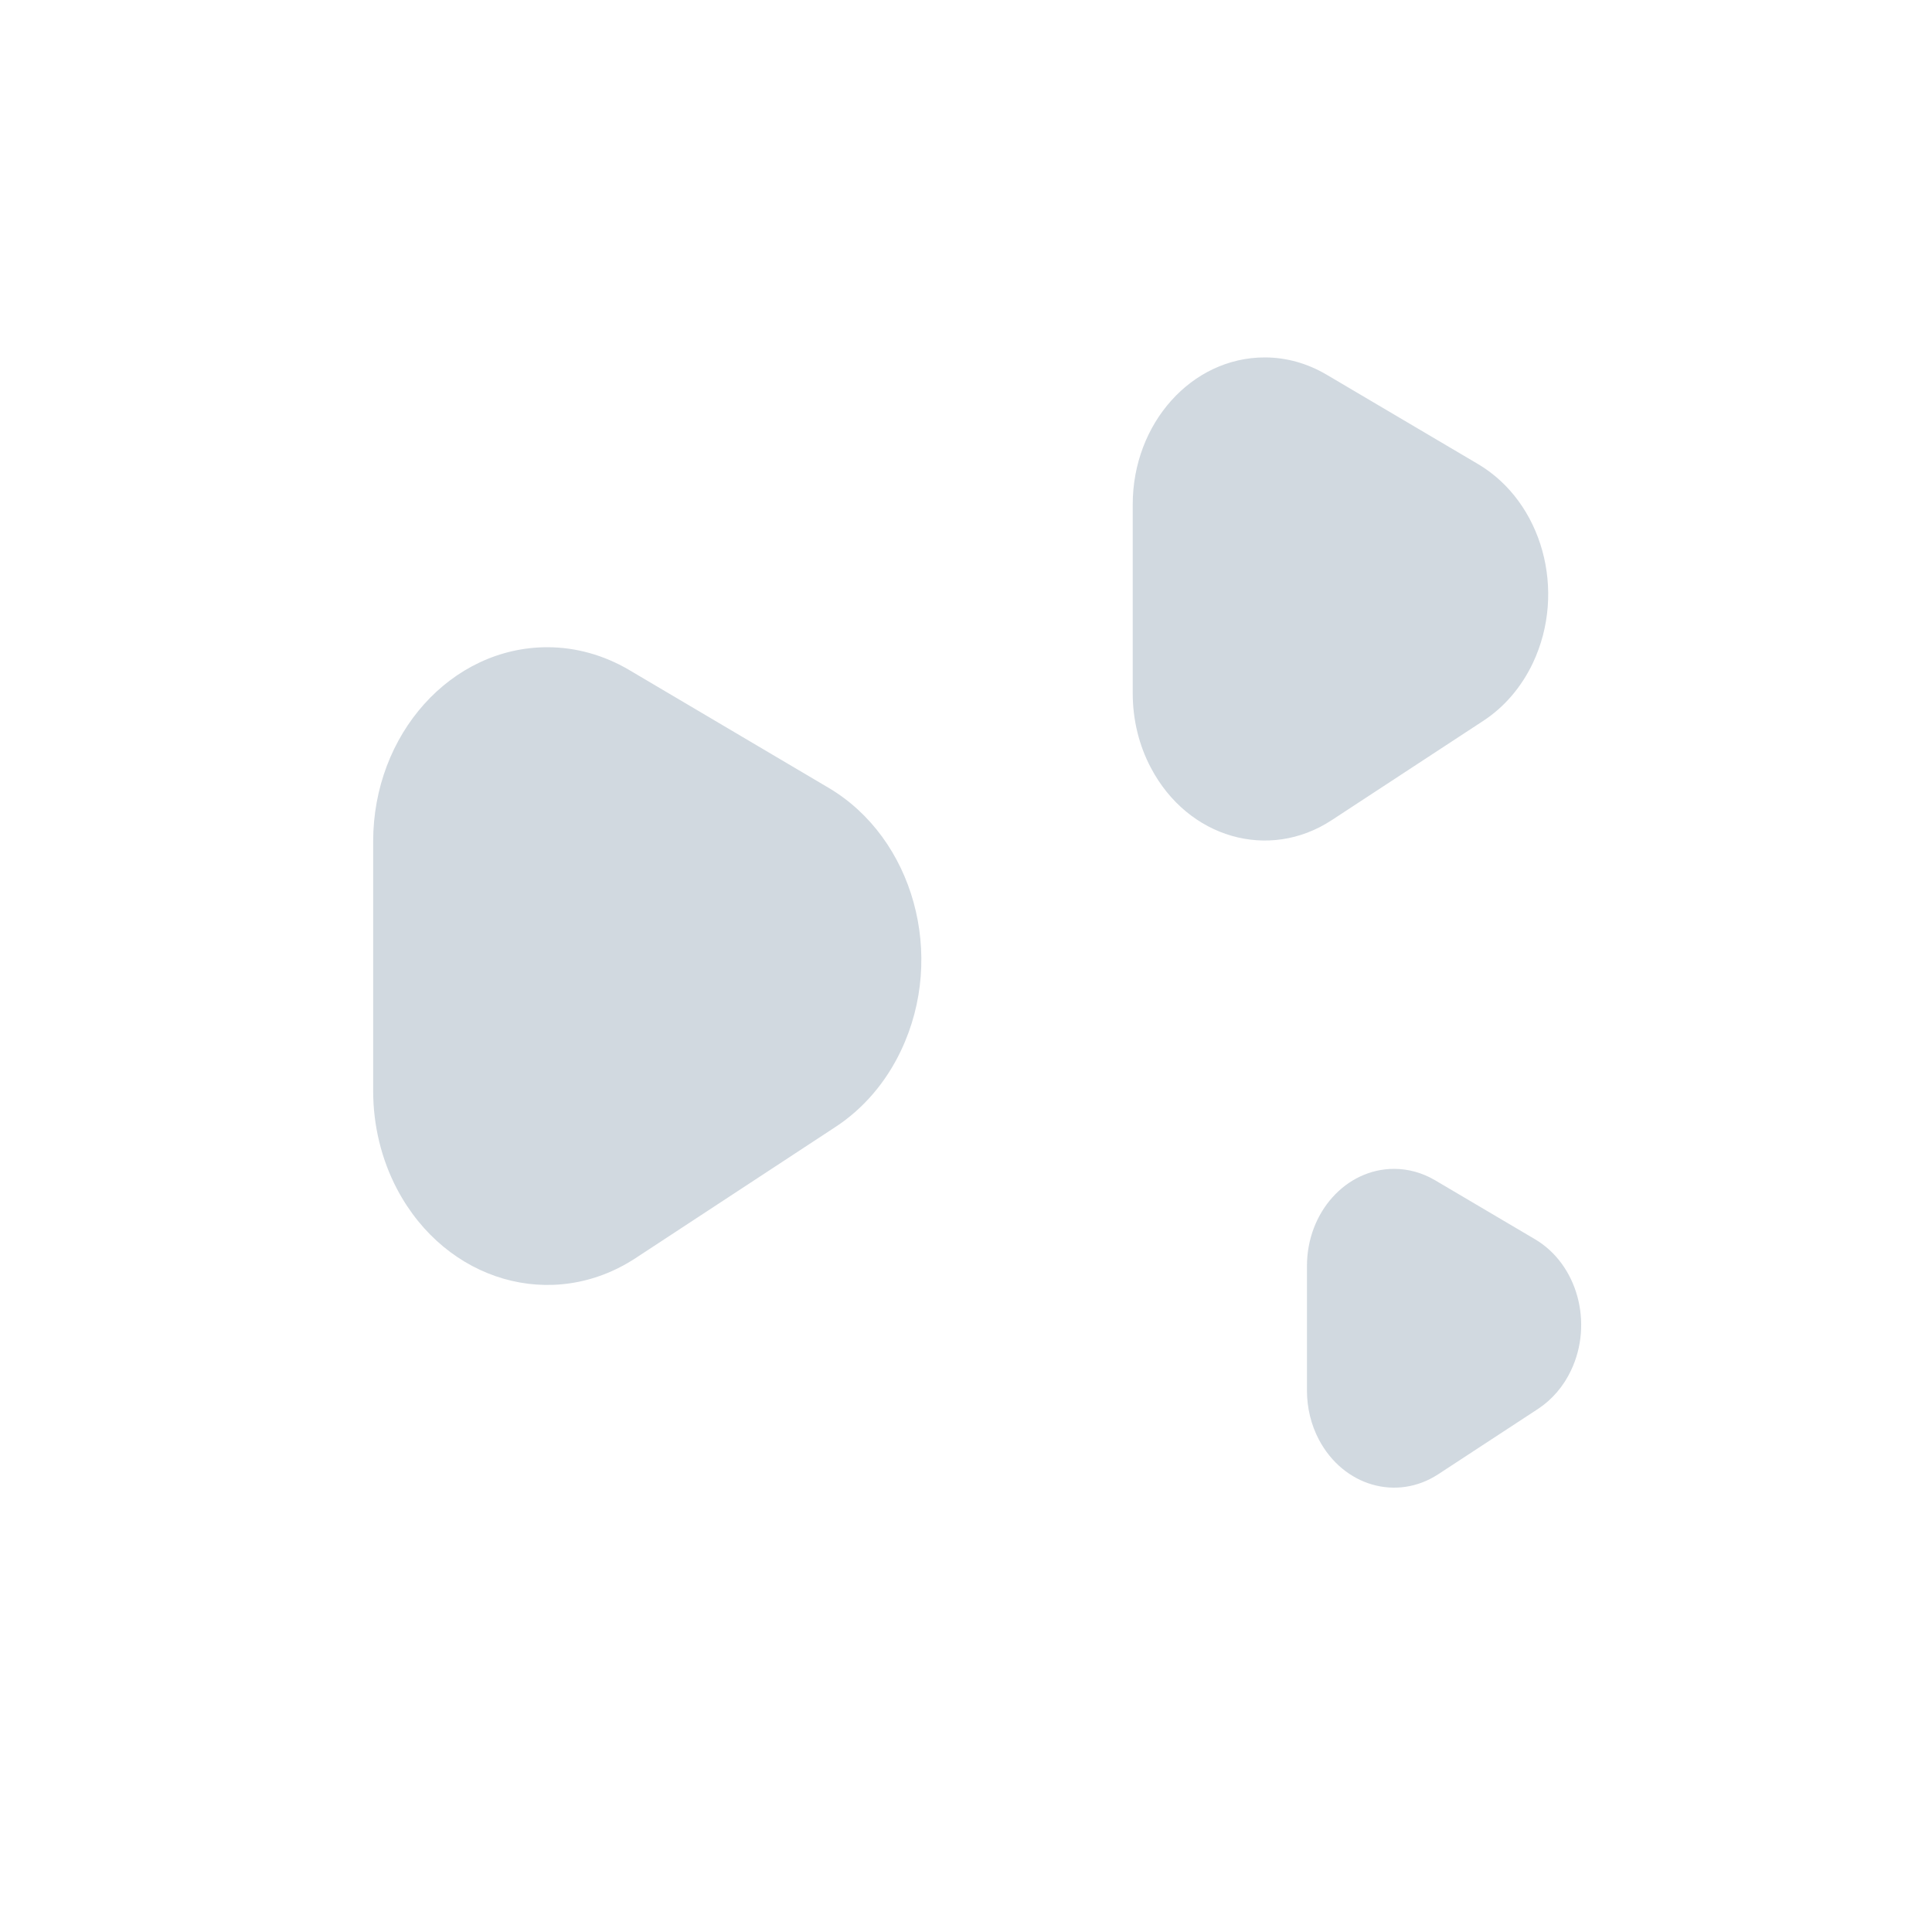 <?xml version="1.0" standalone="no"?><!DOCTYPE svg PUBLIC "-//W3C//DTD SVG 1.1//EN" "http://www.w3.org/Graphics/SVG/1.1/DTD/svg11.dtd"><svg t="1650718280960" class="icon" viewBox="0 0 1024 1024" version="1.1" xmlns="http://www.w3.org/2000/svg" p-id="1442" data-spm-anchor-id="a313x.7781069.0.i0" xmlns:xlink="http://www.w3.org/1999/xlink" width="1080" height="1080"><defs><style type="text/css">@font-face { font-family: feedback-iconfont; src: url("//at.alicdn.com/t/font_1031158_u69w8yhxdu.woff2?t=1630033759944") format("woff2"), url("//at.alicdn.com/t/font_1031158_u69w8yhxdu.woff?t=1630033759944") format("woff"), url("//at.alicdn.com/t/font_1031158_u69w8yhxdu.ttf?t=1630033759944") format("truetype"); }
</style></defs><path d="M703.052 198.542l80.308 47.407c34.133 20.196 47.123 67.319 29.108 105.434-6.068 12.8-15.17 23.419-26.359 30.72l-80.308 52.622c-33.28 21.807-76.136 9.481-95.763-27.686-6.353-11.947-9.671-25.6-9.671-39.538V267.378c0-43.046 31.289-77.938 69.973-77.938 11.378 0 22.566 3.129 32.711 9.102zM760.51 625.493l53.001 31.289c22.566 13.274 31.099 44.468 19.153 69.594-3.982 8.439-10.05 15.455-17.351 20.29L762.311 781.369c-21.997 14.412-50.252 6.258-63.241-18.299-4.172-7.87-6.353-16.877-6.353-26.074v-65.991c0-28.444 20.67-51.484 46.175-51.484 7.585 0 14.981 2.086 21.618 5.973zM333.274 354.987l105.908 62.578c45.037 26.643 62.293 88.936 38.4 139.188-7.964 16.877-20.006 30.91-34.797 40.581l-105.908 69.499c-43.994 28.824-100.504 12.421-126.388-36.504-8.344-15.834-12.705-33.849-12.705-52.148V446.009c0-56.889 41.339-102.969 92.35-102.969 14.981 0 29.867 4.172 43.141 11.947z" fill="#D1D9E0" p-id="1443" data-spm-anchor-id="a313x.7781069.0.i1" class=""></path></svg>